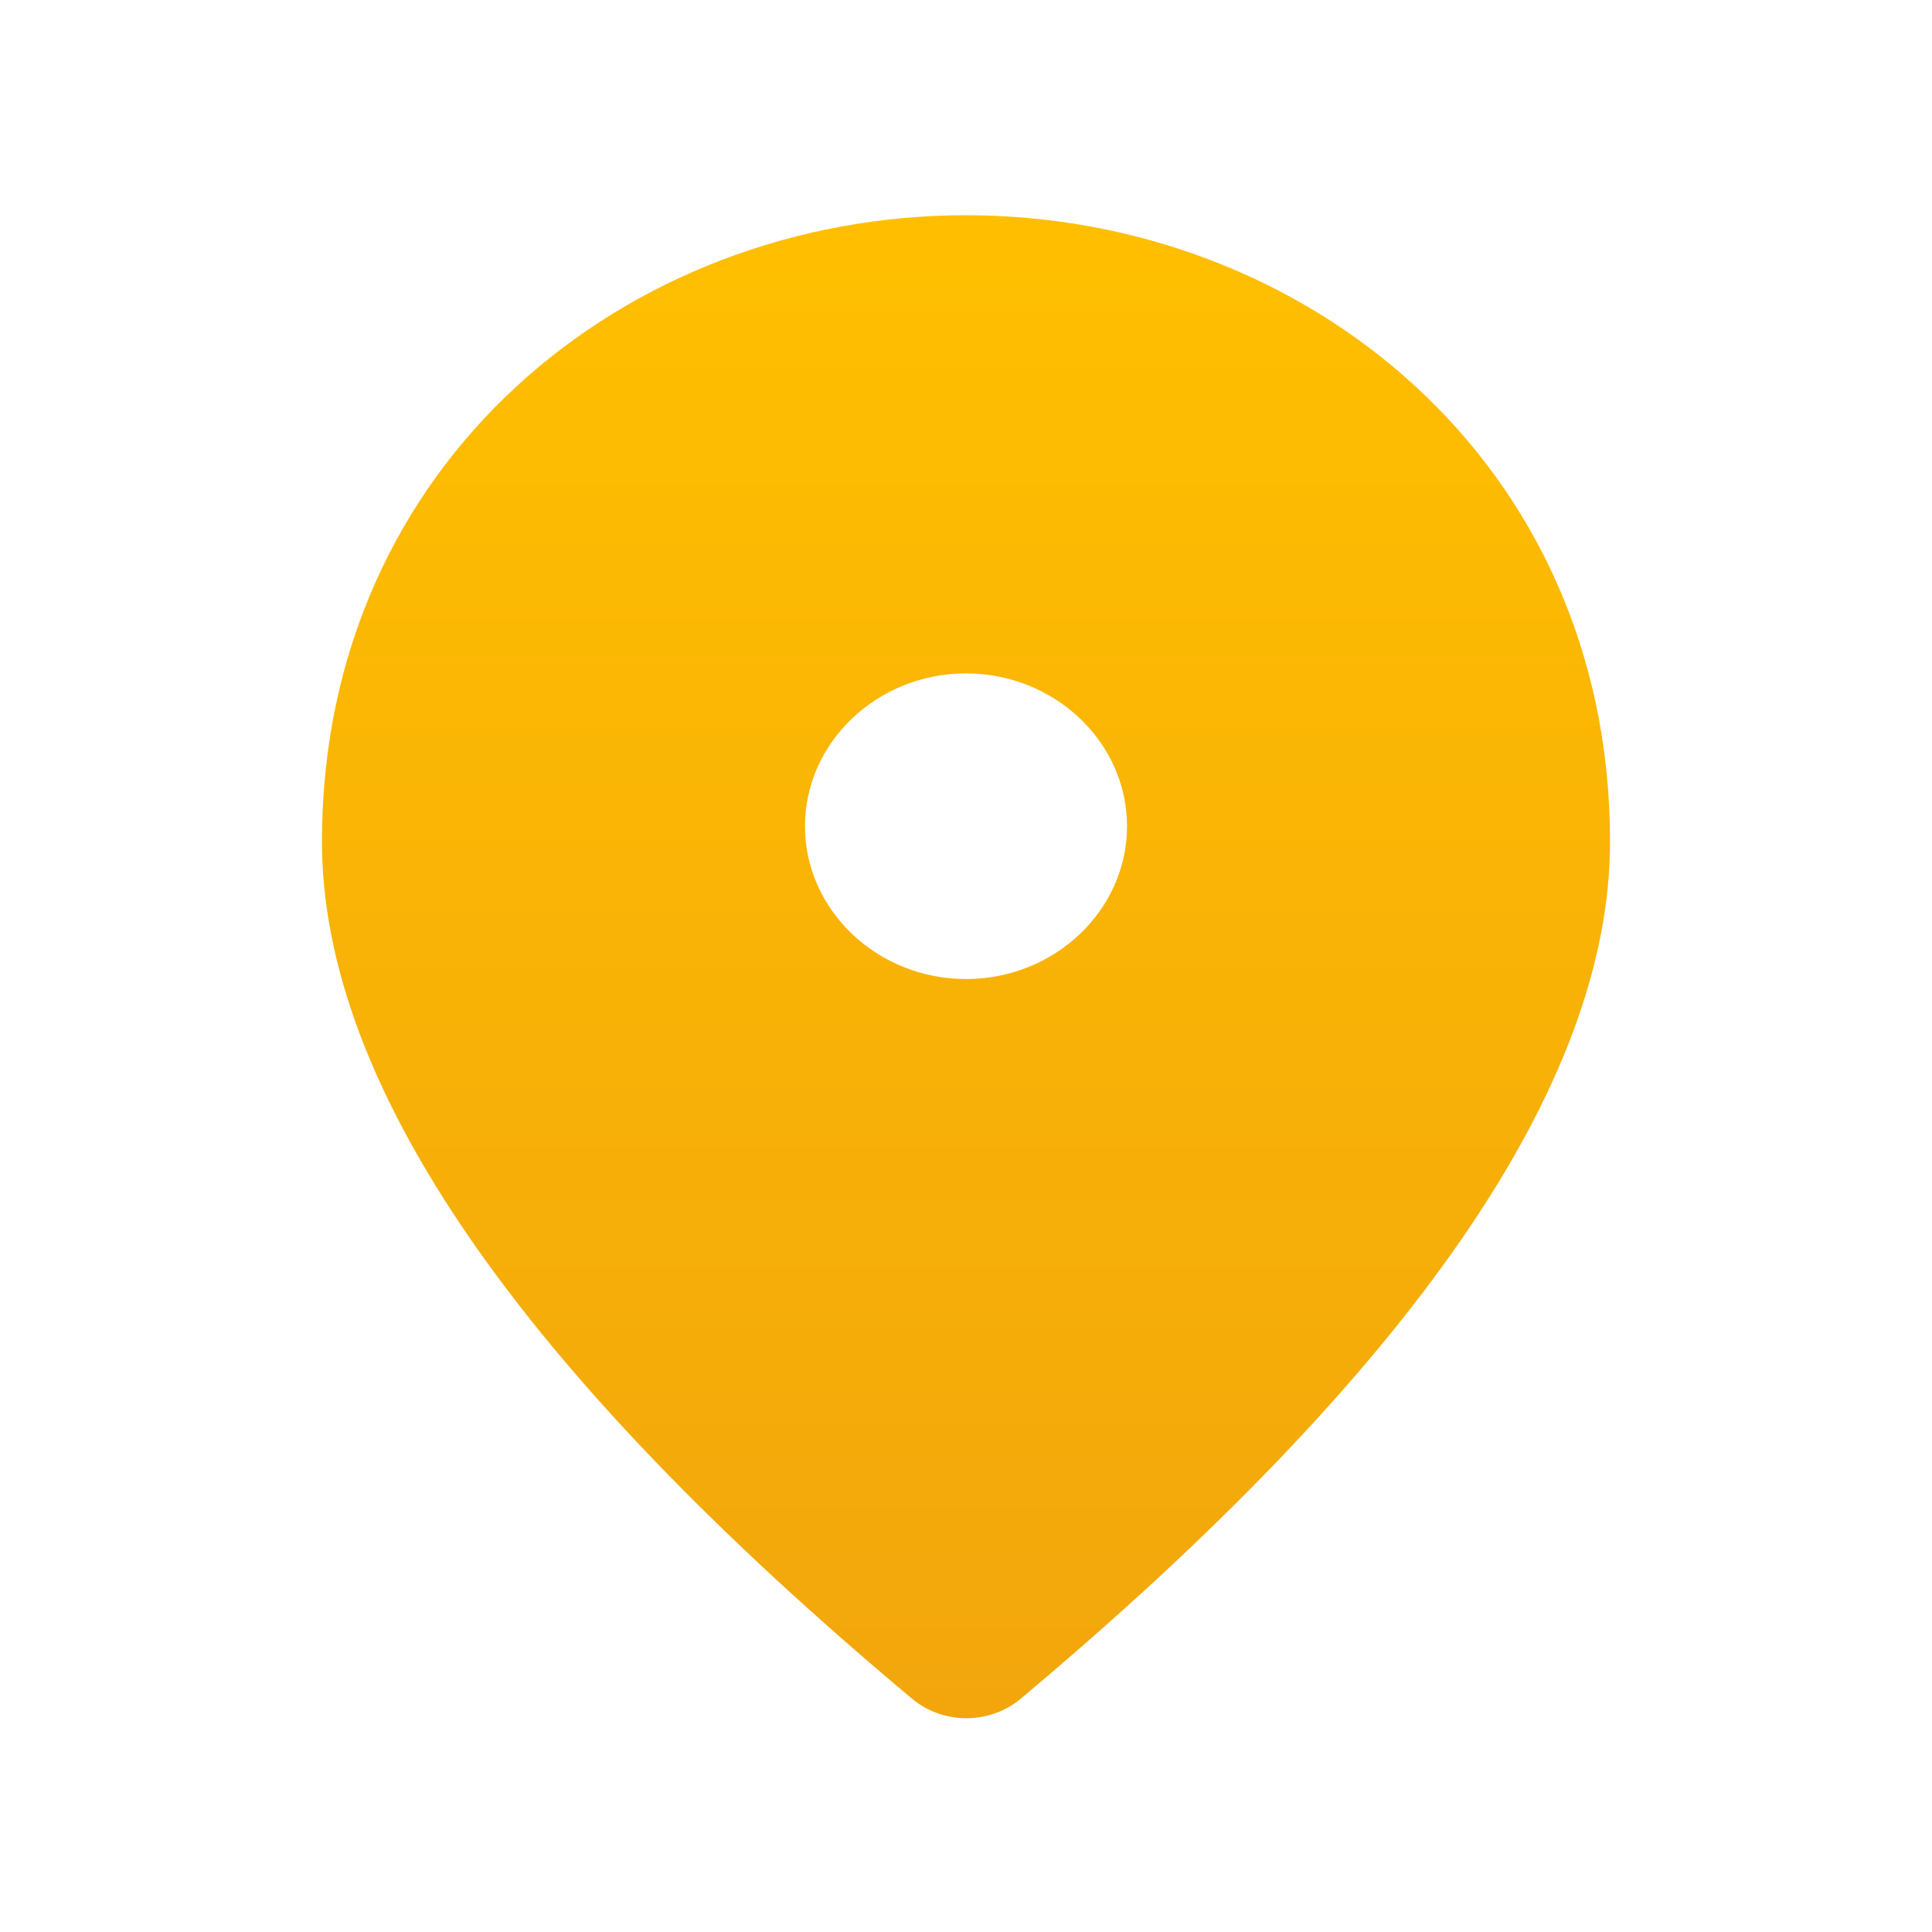 <svg width="20" height="20" viewBox="0 0 20 20" fill="none" xmlns="http://www.w3.org/2000/svg">
<path d="M10 2.228C6.5 2.228 3.333 4.774 3.333 8.712C3.333 11.226 5.375 14.184 9.45 17.592C9.604 17.718 9.801 17.787 10.004 17.787C10.207 17.787 10.404 17.718 10.558 17.592C14.625 14.184 16.667 11.226 16.667 8.712C16.667 4.774 13.5 2.228 10 2.228ZM10 10.135C9.083 10.135 8.333 9.423 8.333 8.553C8.333 7.683 9.083 6.971 10 6.971C10.917 6.971 11.667 7.683 11.667 8.553C11.667 9.423 10.917 10.135 10 10.135Z" fill="url(#paint0_linear_27_457)"/>
<defs>
<linearGradient id="paint0_linear_27_457" x1="10" y1="2.228" x2="10" y2="17.787" gradientUnits="userSpaceOnUse">
<stop stop-color="#FFBF00"/>
<stop offset="1" stop-color="#F2A60C"/>
</linearGradient>
</defs>
</svg>
